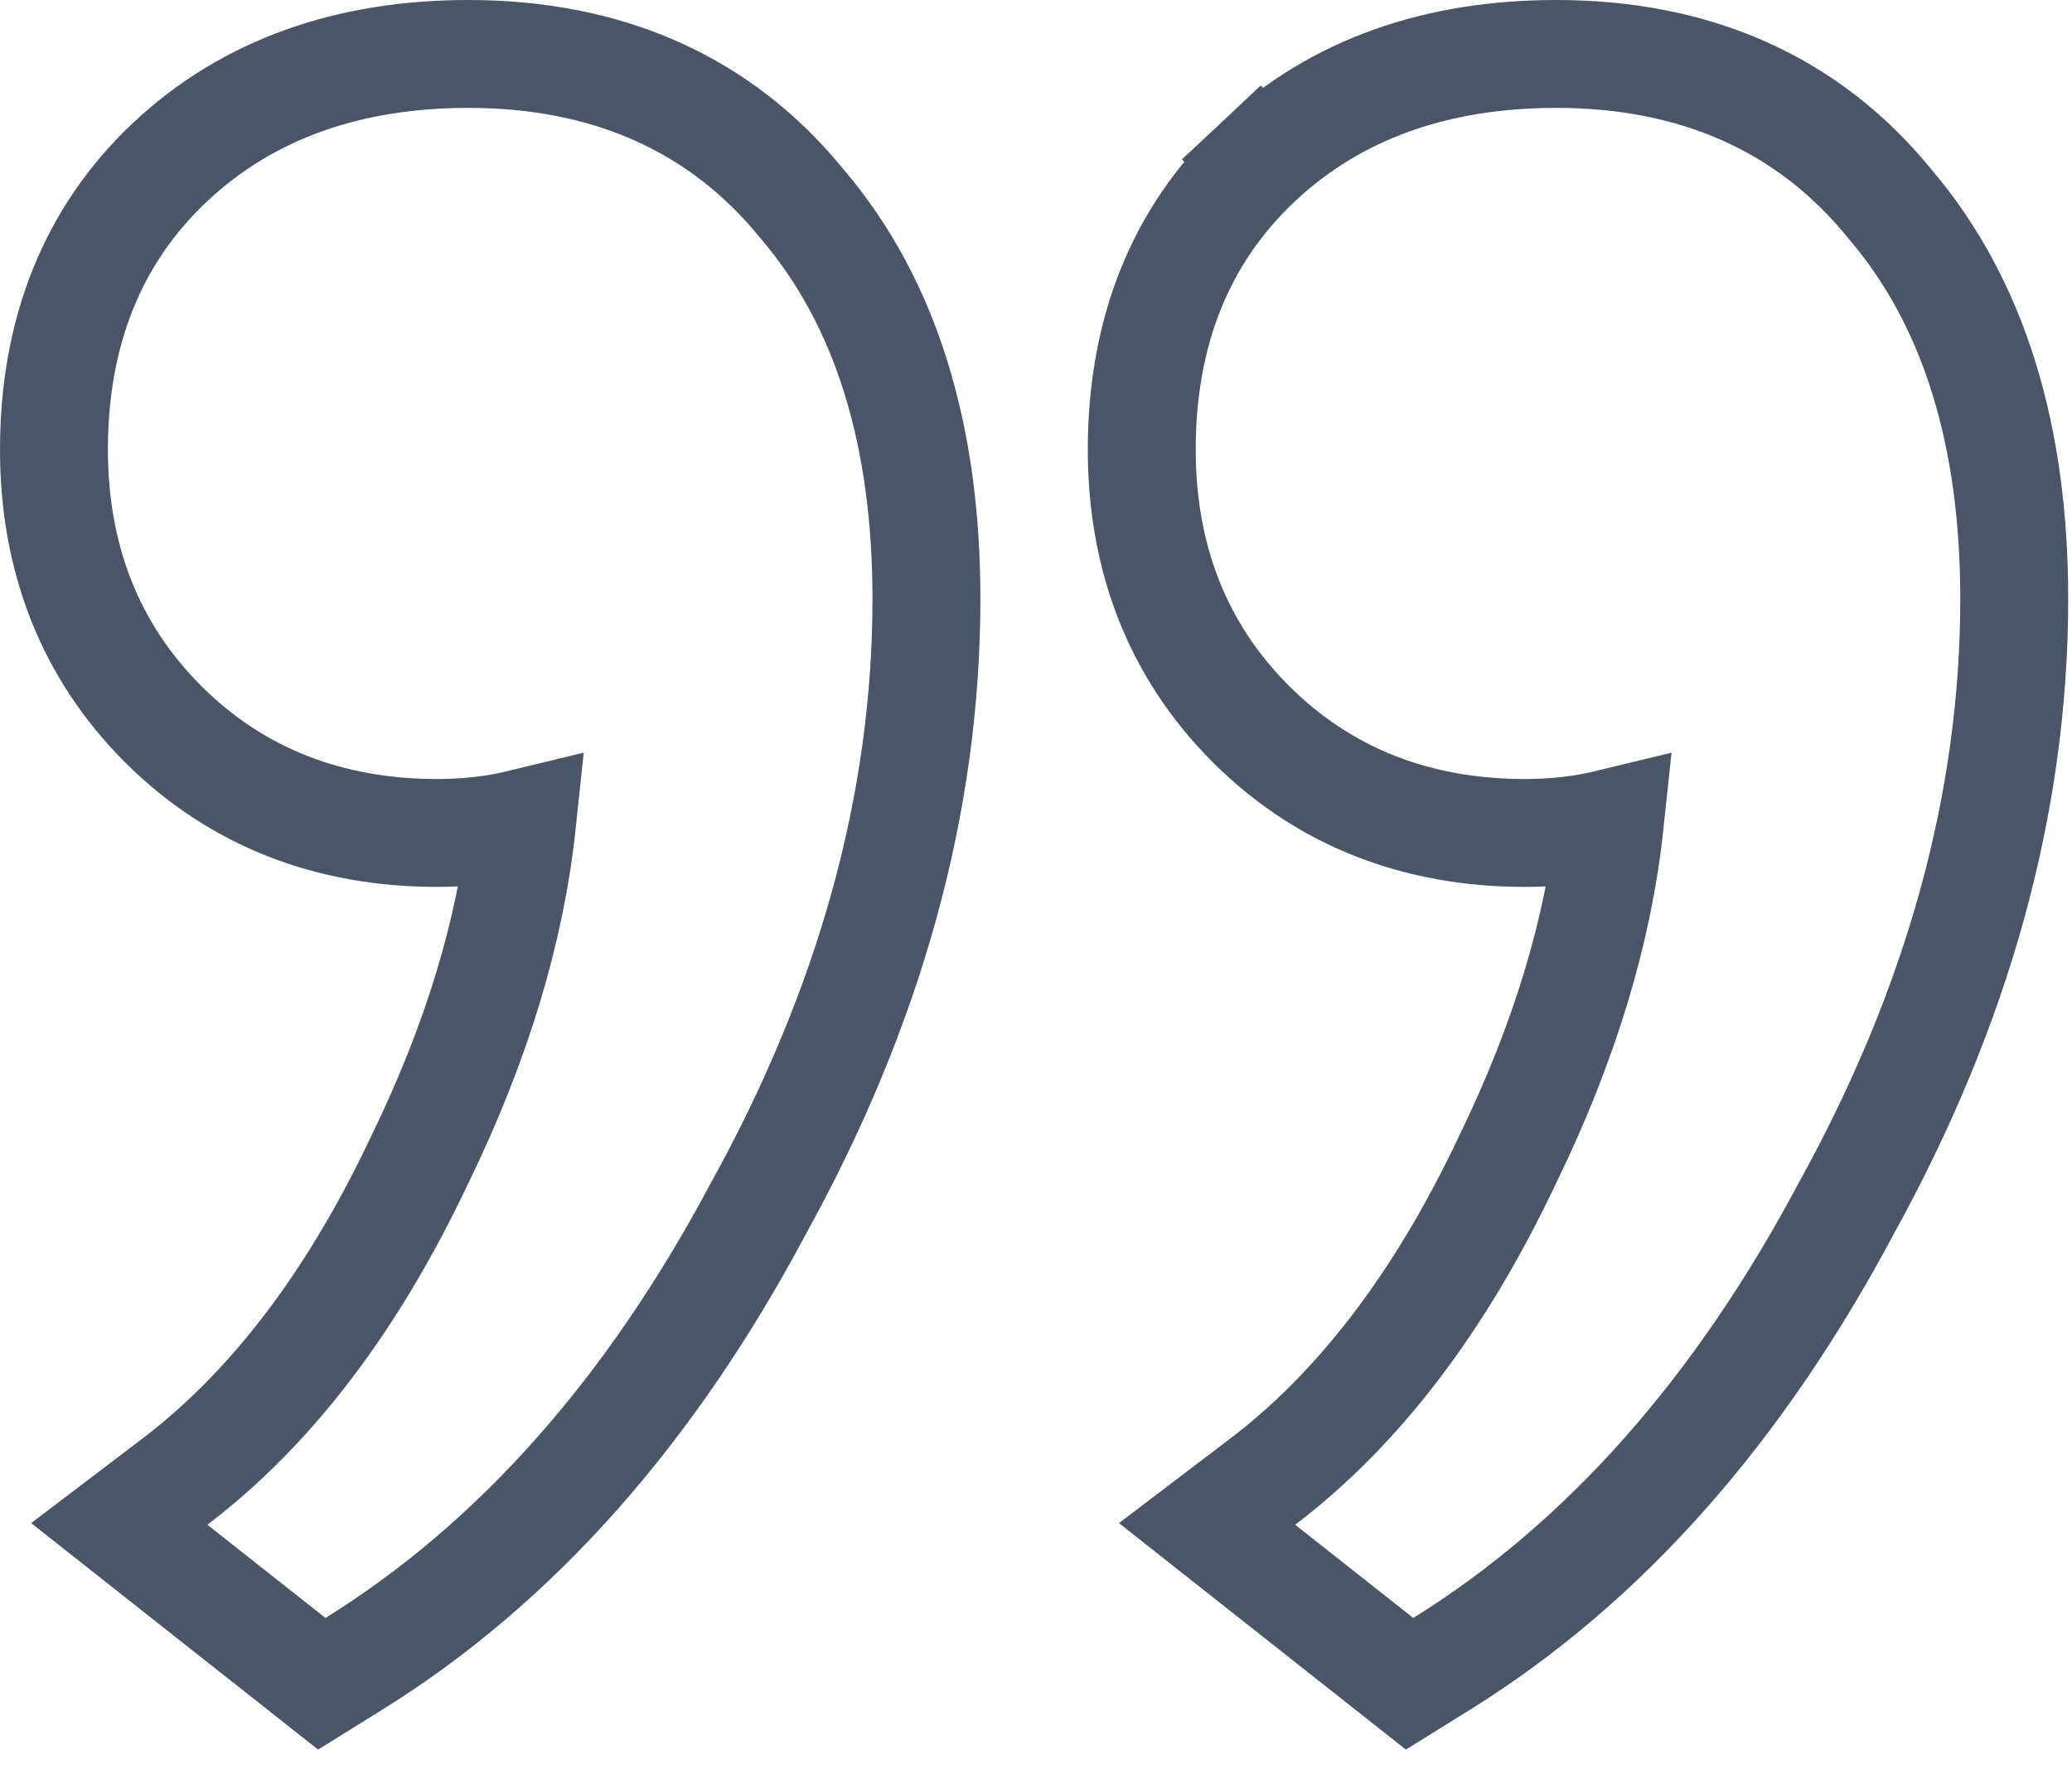 <svg width="96" height="82" viewBox="0 0 96 82" fill="none" xmlns="http://www.w3.org/2000/svg">
<path d="M8.095 68.674L5.526 70.626L8.059 72.626L13.531 76.946L14.909 78.034L16.4 77.107C23.948 72.415 30.174 65.334 35.133 56.016C40.294 46.681 42.924 37.251 42.924 27.752C42.924 20.269 41.104 14.064 37.161 9.448C33.367 4.778 28.111 2.5 21.704 2.5C16.202 2.5 11.518 4.103 7.898 7.496L7.898 7.496C4.249 10.917 2.5 15.455 2.5 20.84C2.5 25.857 4.162 30.161 7.552 33.552C10.943 36.943 15.247 38.604 20.264 38.604C21.625 38.604 22.935 38.455 24.185 38.151C23.659 43.105 22.101 48.294 19.456 53.73L19.45 53.743L19.443 53.757C16.306 60.4 12.501 65.325 8.095 68.674ZM58.495 68.674L55.926 70.626L58.459 72.626L63.931 76.946L65.309 78.034L66.8 77.107C74.348 72.415 80.574 65.334 85.534 56.016C90.694 46.681 93.324 37.25 93.324 27.752C93.324 20.269 91.504 14.064 87.561 9.448C83.768 4.778 78.511 2.5 72.104 2.5C66.602 2.5 61.917 4.103 58.298 7.496L60.008 9.32L58.298 7.496C54.649 10.917 52.9 15.455 52.9 20.84C52.9 25.857 54.562 30.161 57.952 33.552C61.343 36.943 65.647 38.604 70.664 38.604C72.025 38.604 73.335 38.455 74.585 38.151C74.059 43.105 72.501 48.294 69.856 53.73L69.85 53.743L69.843 53.757C66.706 60.4 62.901 65.325 58.495 68.674Z" stroke="#4A5568" stroke-width="5"/>
</svg>

